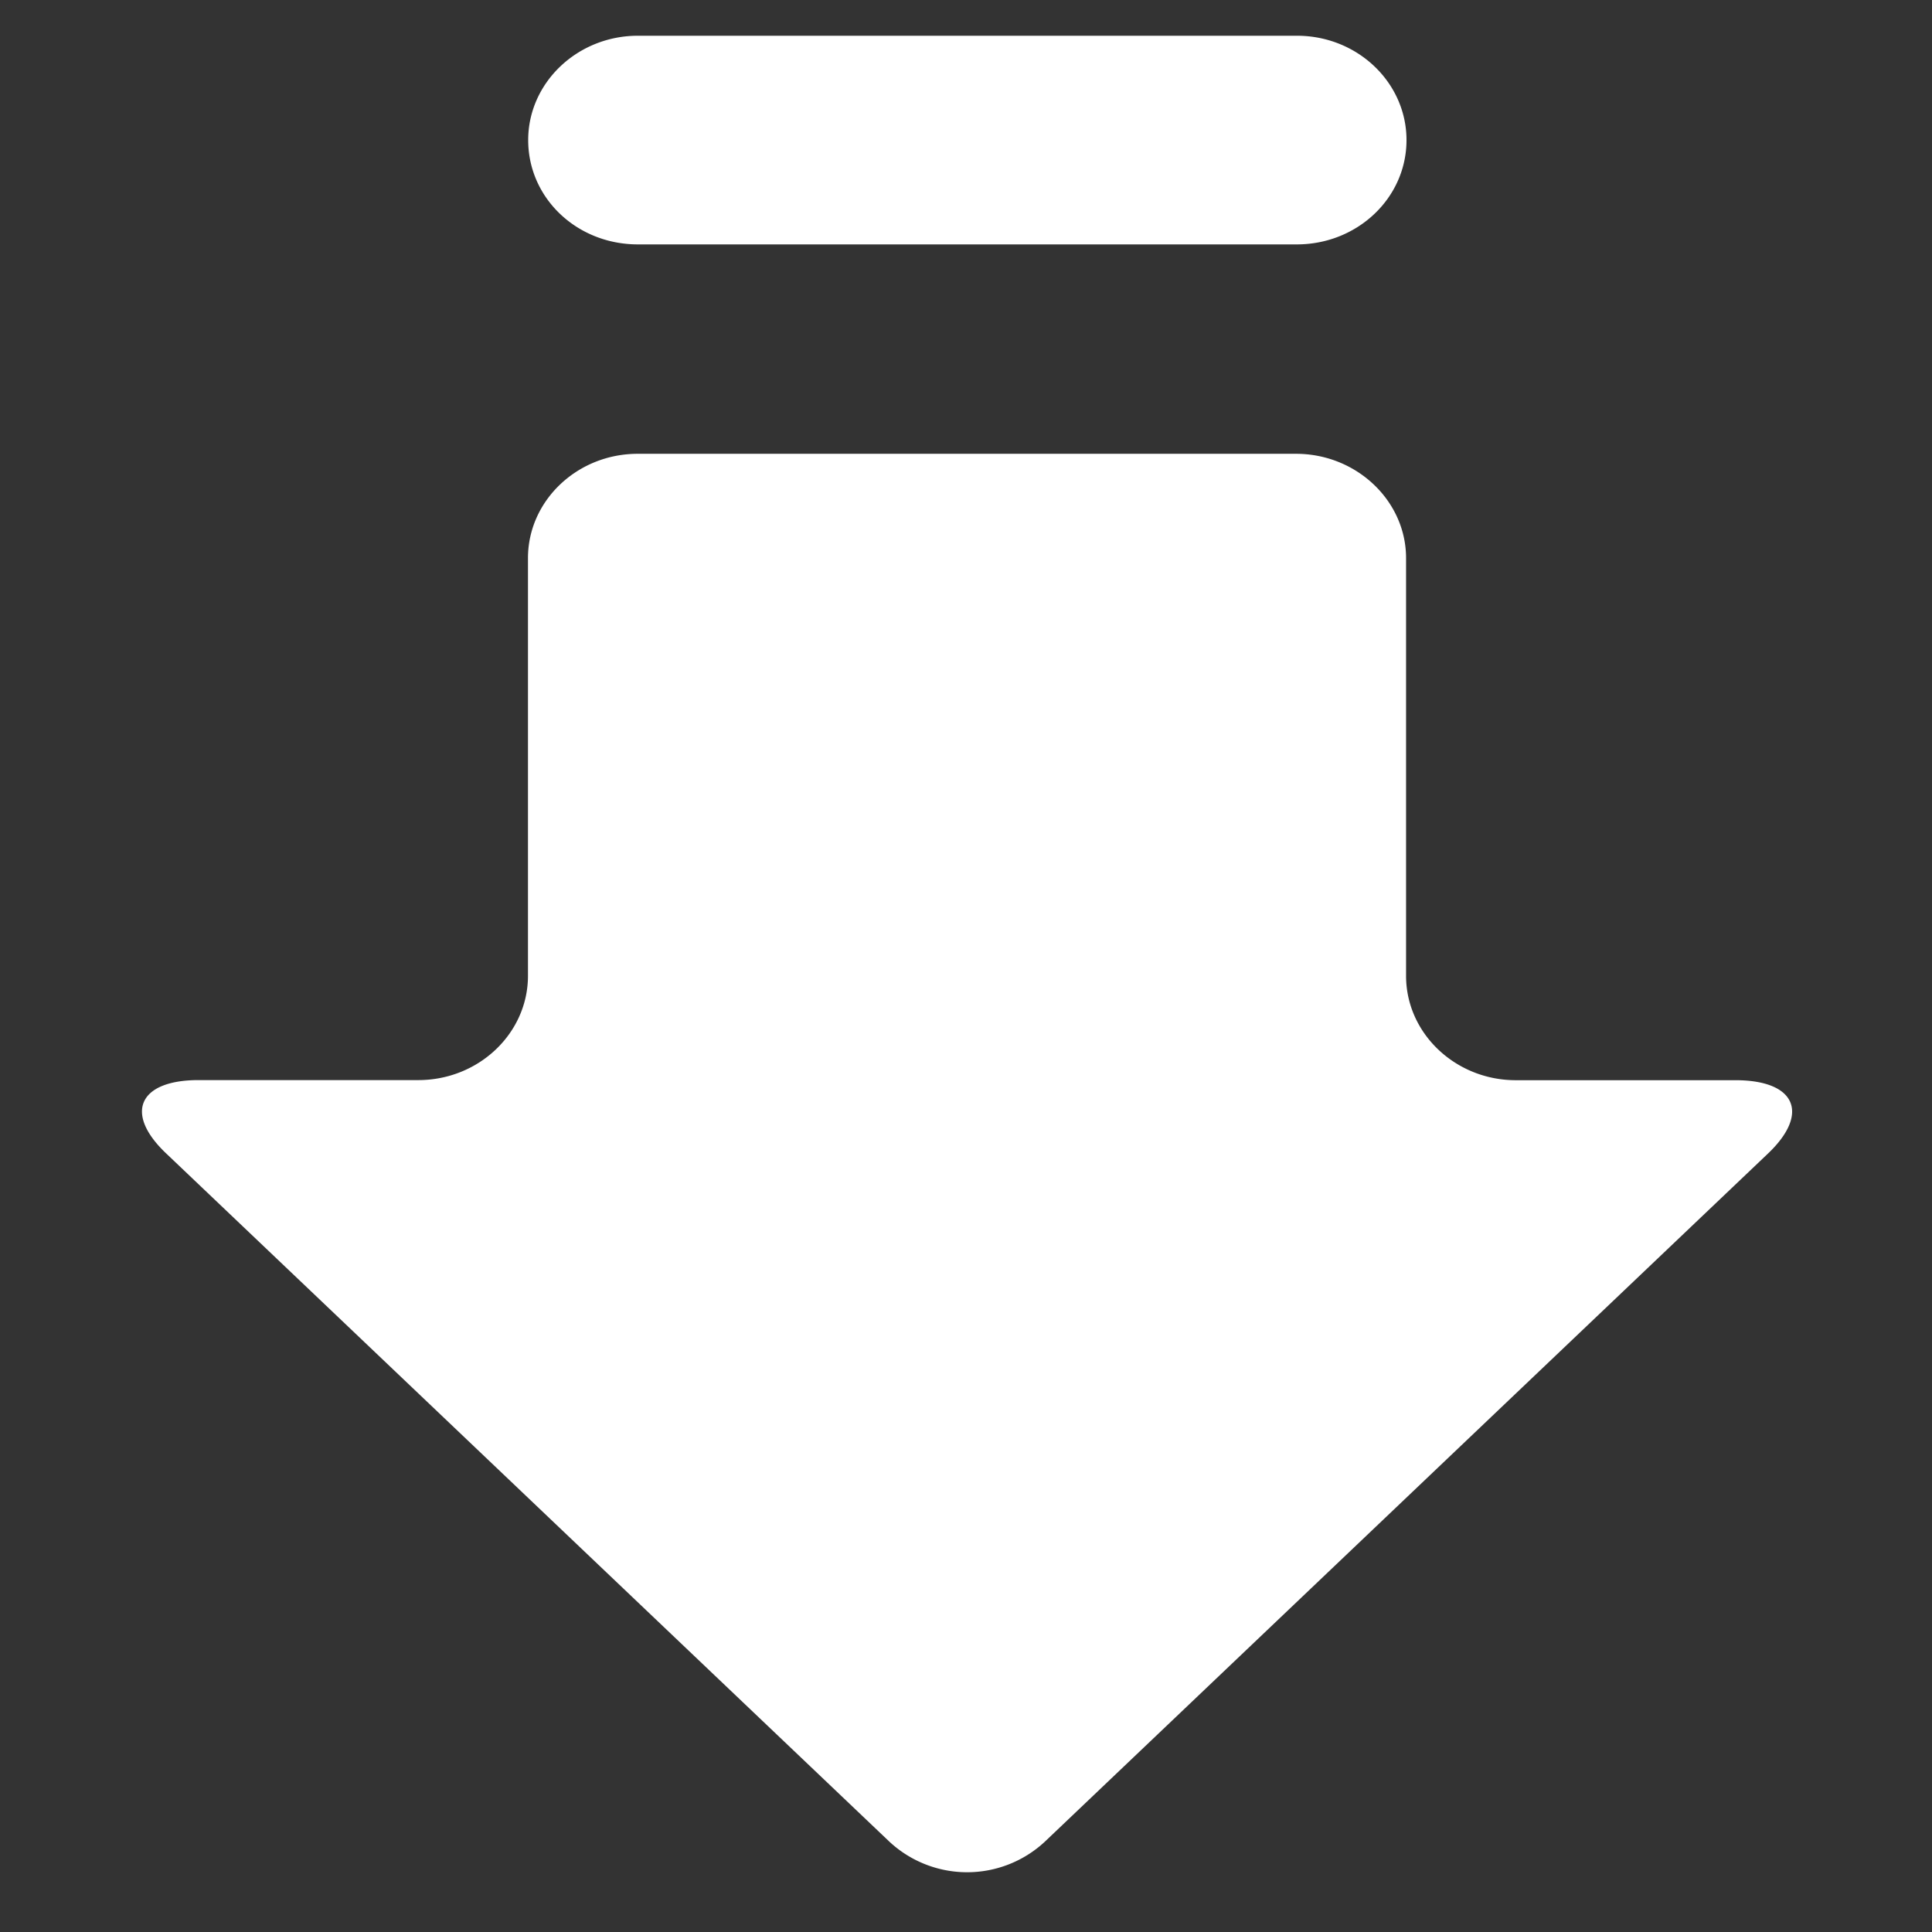 <?xml version="1.0" standalone="no"?><!DOCTYPE svg PUBLIC "-//W3C//DTD SVG 1.1//EN" "http://www.w3.org/Graphics/SVG/1.1/DTD/svg11.dtd"><svg t="1609160880589" class="icon" viewBox="0 0 1024 1024" version="1.1" xmlns="http://www.w3.org/2000/svg" p-id="4848" xmlns:xlink="http://www.w3.org/1999/xlink" width="110" height="110"><rect x="0" y="0" width="1024" height="1024" fill="#333333" stroke="none"/><defs><style type="text/css"></style></defs><path d="M105.244 572.473h116.452c32.085 0 58.14-24.86 58.14-55.296V295.822c0-30.492 26.169-55.296 58.14-55.296h348.956c32.028 0 58.311 24.917 58.311 55.296v221.412c0 30.436 26.169 55.296 58.14 55.296h116.452c32.028 0 39.652 17.749 16.953 39.14L553.7 976.213a60.473 60.473 0 0 1-82.204 0L88.292 611.556c-22.699-21.333-14.962-39.083 16.953-39.083z m232.846-442.937c-32.313 0-58.14-24.519-58.14-55.296 0-30.379 26.055-55.296 58.14-55.296h349.298c32.199 0 58.084 24.917 58.084 55.296 0 30.72-26.055 55.296-58.14 55.296h-349.298z" p-id="4849" fill="#ffffff"></path></svg>